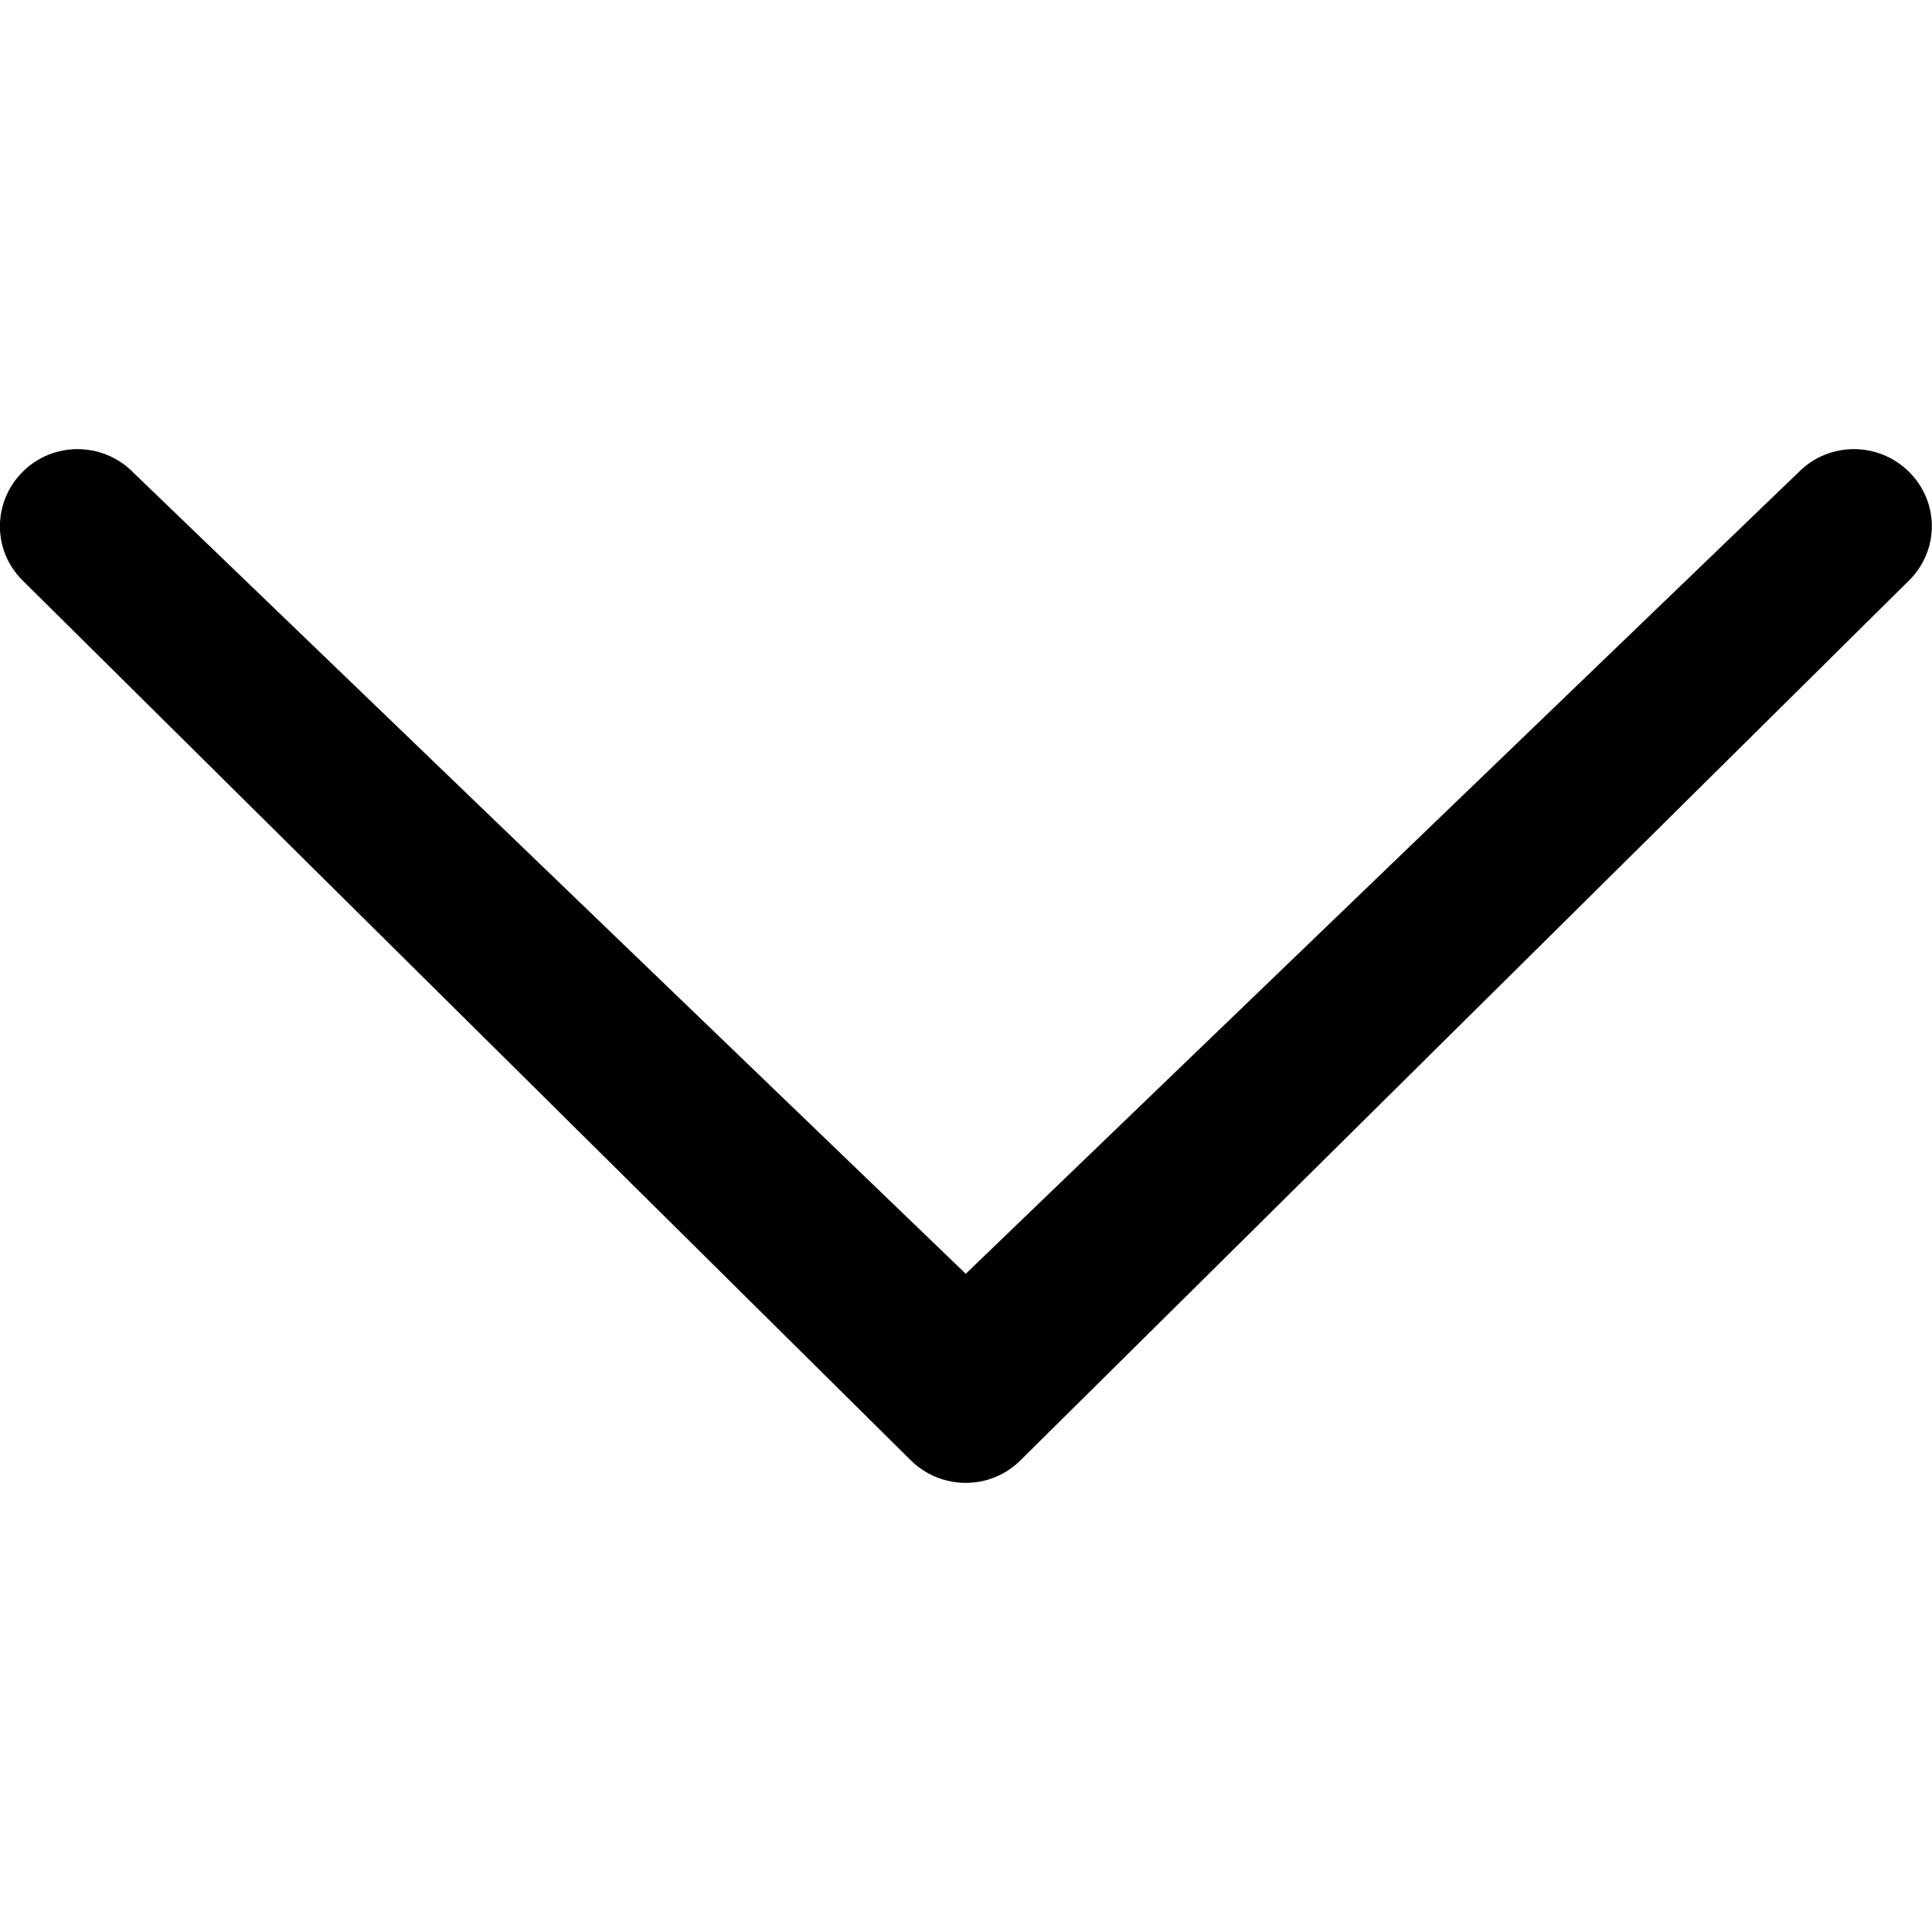 <!-- Generated by IcoMoon.io -->
<svg version="1.1" xmlns="http://www.w3.org/2000/svg" viewBox="0 0 16 16">
<title>down</title>
<path d="M1.098 3.907c-0.253-0.25-0.66-0.25-0.91 0s-0.253 0.651 0 0.901l7.354 7.285c0.253 0.25 0.66 0.25 0.91 0l7.357-7.285c0.253-0.25 0.253-0.651 0-0.901s-0.66-0.25-0.91 0l-6.901 6.642-6.901-6.642z"></path>
</svg>
